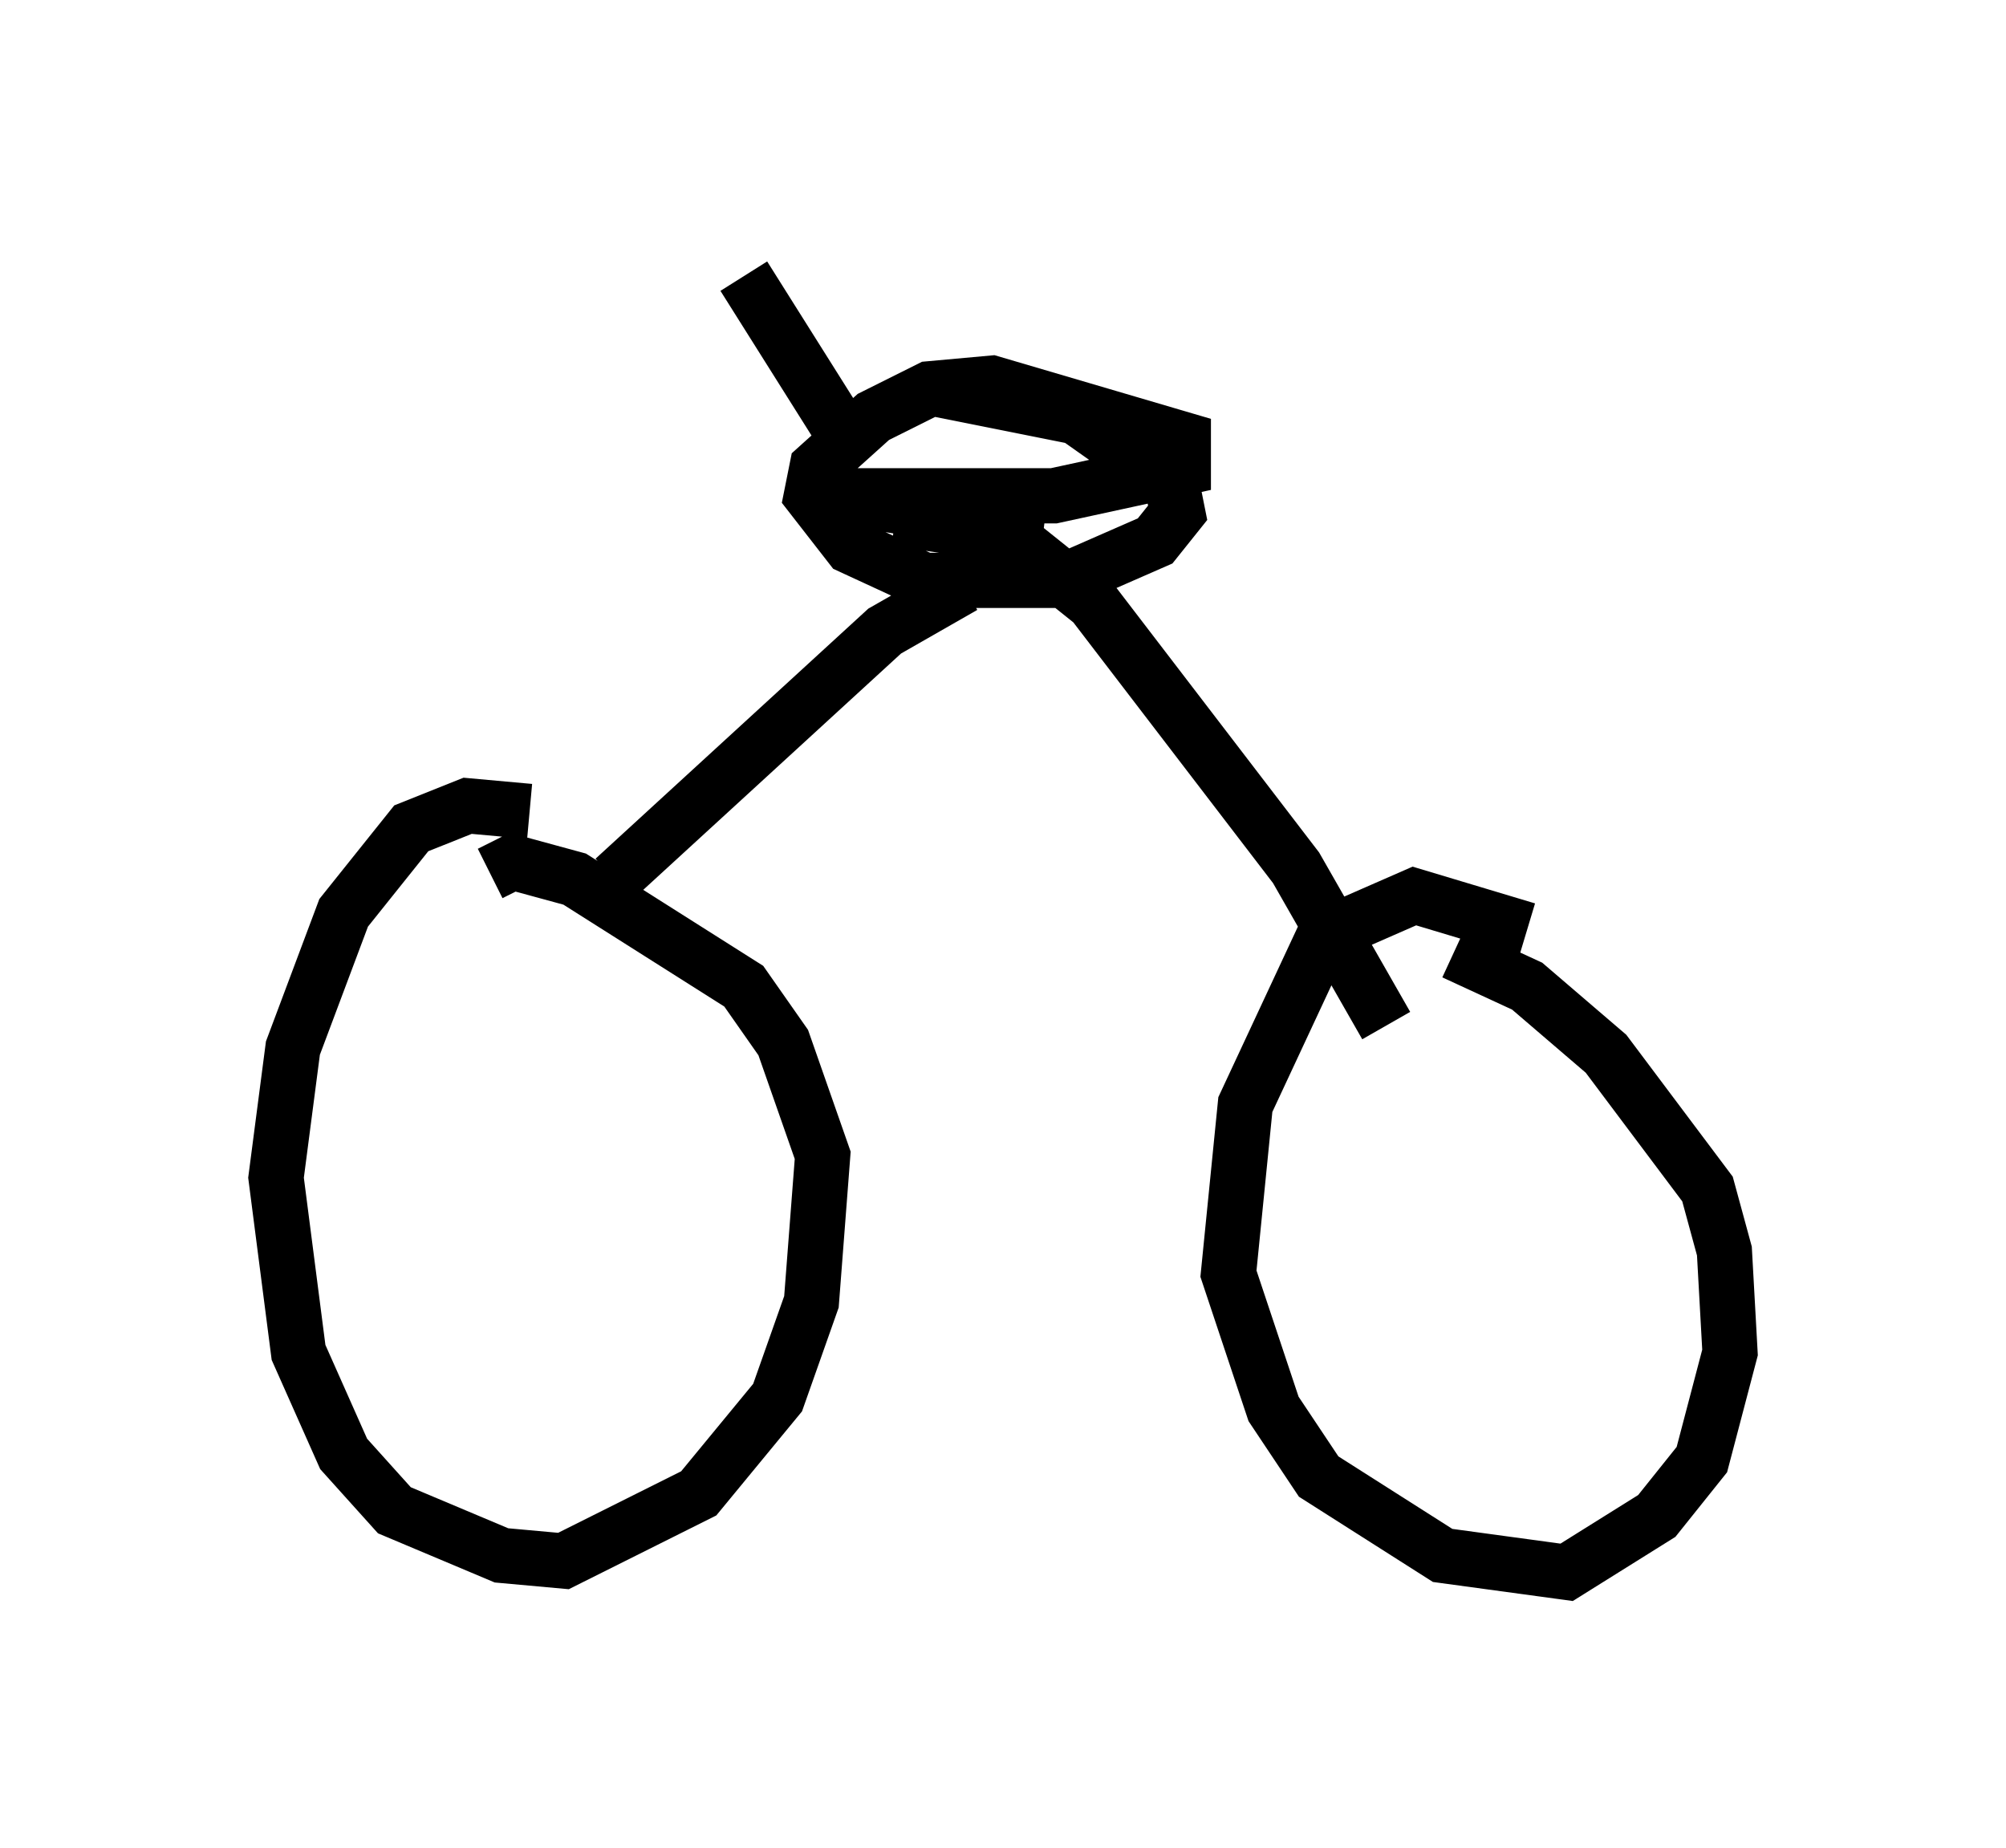 <?xml version="1.0" encoding="utf-8" ?>
<svg baseProfile="full" height="33.479" version="1.1" width="36.338" xmlns="http://www.w3.org/2000/svg" xmlns:ev="http://www.w3.org/2001/xml-events" xmlns:xlink="http://www.w3.org/1999/xlink"><defs /><rect fill="white" height="33.479" width="36.338" x="0" y="0" /><path d="M10.717, 15.719 m-1.123, -1.021 l-1.123, -0.102 -1.021, 0.408 l-1.225, 1.531 -0.919, 2.45 l-0.306, 2.348 0.408, 3.165 l0.817, 1.838 0.919, 1.021 l1.94, 0.817 1.123, 0.102 l2.45, -1.225 1.429, -1.735 l0.613, -1.735 0.204, -2.654 l-0.715, -2.042 -0.715, -1.021 l-3.063, -1.94 -1.123, -0.306 l-0.408, 0.204 m18.784, 1.021 l-2.042, -0.613 -1.633, 0.715 l-1.429, 3.063 -0.306, 3.063 l0.817, 2.45 0.817, 1.225 l2.246, 1.429 2.246, 0.306 l1.633, -1.021 0.817, -1.021 l0.51, -1.94 -0.102, -1.838 l-0.306, -1.123 -1.838, -2.45 l-1.429, -1.225 -1.327, -0.613 m-15.211, -1.327 l4.9, -4.492 1.429, -0.817 m7.656, 7.963 l-1.633, -2.858 -3.675, -4.798 l-1.531, -1.225 -2.042, -0.306 l2.654, 0.204 -3.777, -0.613 l3.981, 0.0 2.348, -0.51 l0.0, -0.51 -3.471, -1.021 l-1.123, 0.102 -1.021, 0.51 l-1.021, 0.919 -0.102, 0.51 l0.715, 0.919 1.327, 0.613 l2.552, 0.0 1.633, -0.715 l0.408, -0.51 -0.102, -0.51 l-1.735, -1.225 -2.552, -0.51 m-1.735, 0.715 l-1.735, -2.756 " fill="none" stroke="black" stroke-width="1" /></svg>
